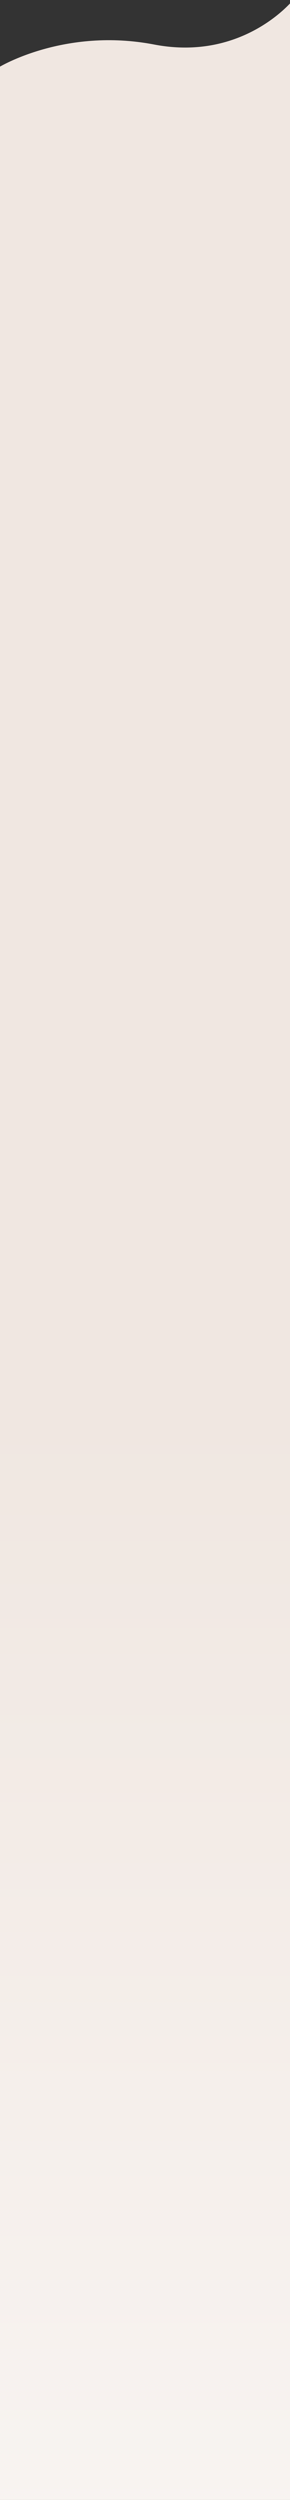 <svg width="375" height="3229" viewBox="0 0 375 3229" fill="none" xmlns="http://www.w3.org/2000/svg">
<rect x="0" y="0" width="375" height="3229" fill="#333333" stroke="none"/>
<path d="M199.285 57.501C315.051 79.751 379 0 379 0V4675H-0.736L-1 86.626C-1 86.626 83.518 35.251 199.285 57.501Z" fill="url(#paint0_linear_2_551)"/>
<defs>
<linearGradient id="paint0_linear_2_551" x1="189" y1="39.751" x2="189" y2="4516.96" gradientUnits="userSpaceOnUse">
<stop offset="0.398" stop-color="#F0E7E1"/>
<stop offset="1" stop-color="white"/>
</linearGradient>
</defs>
</svg>
